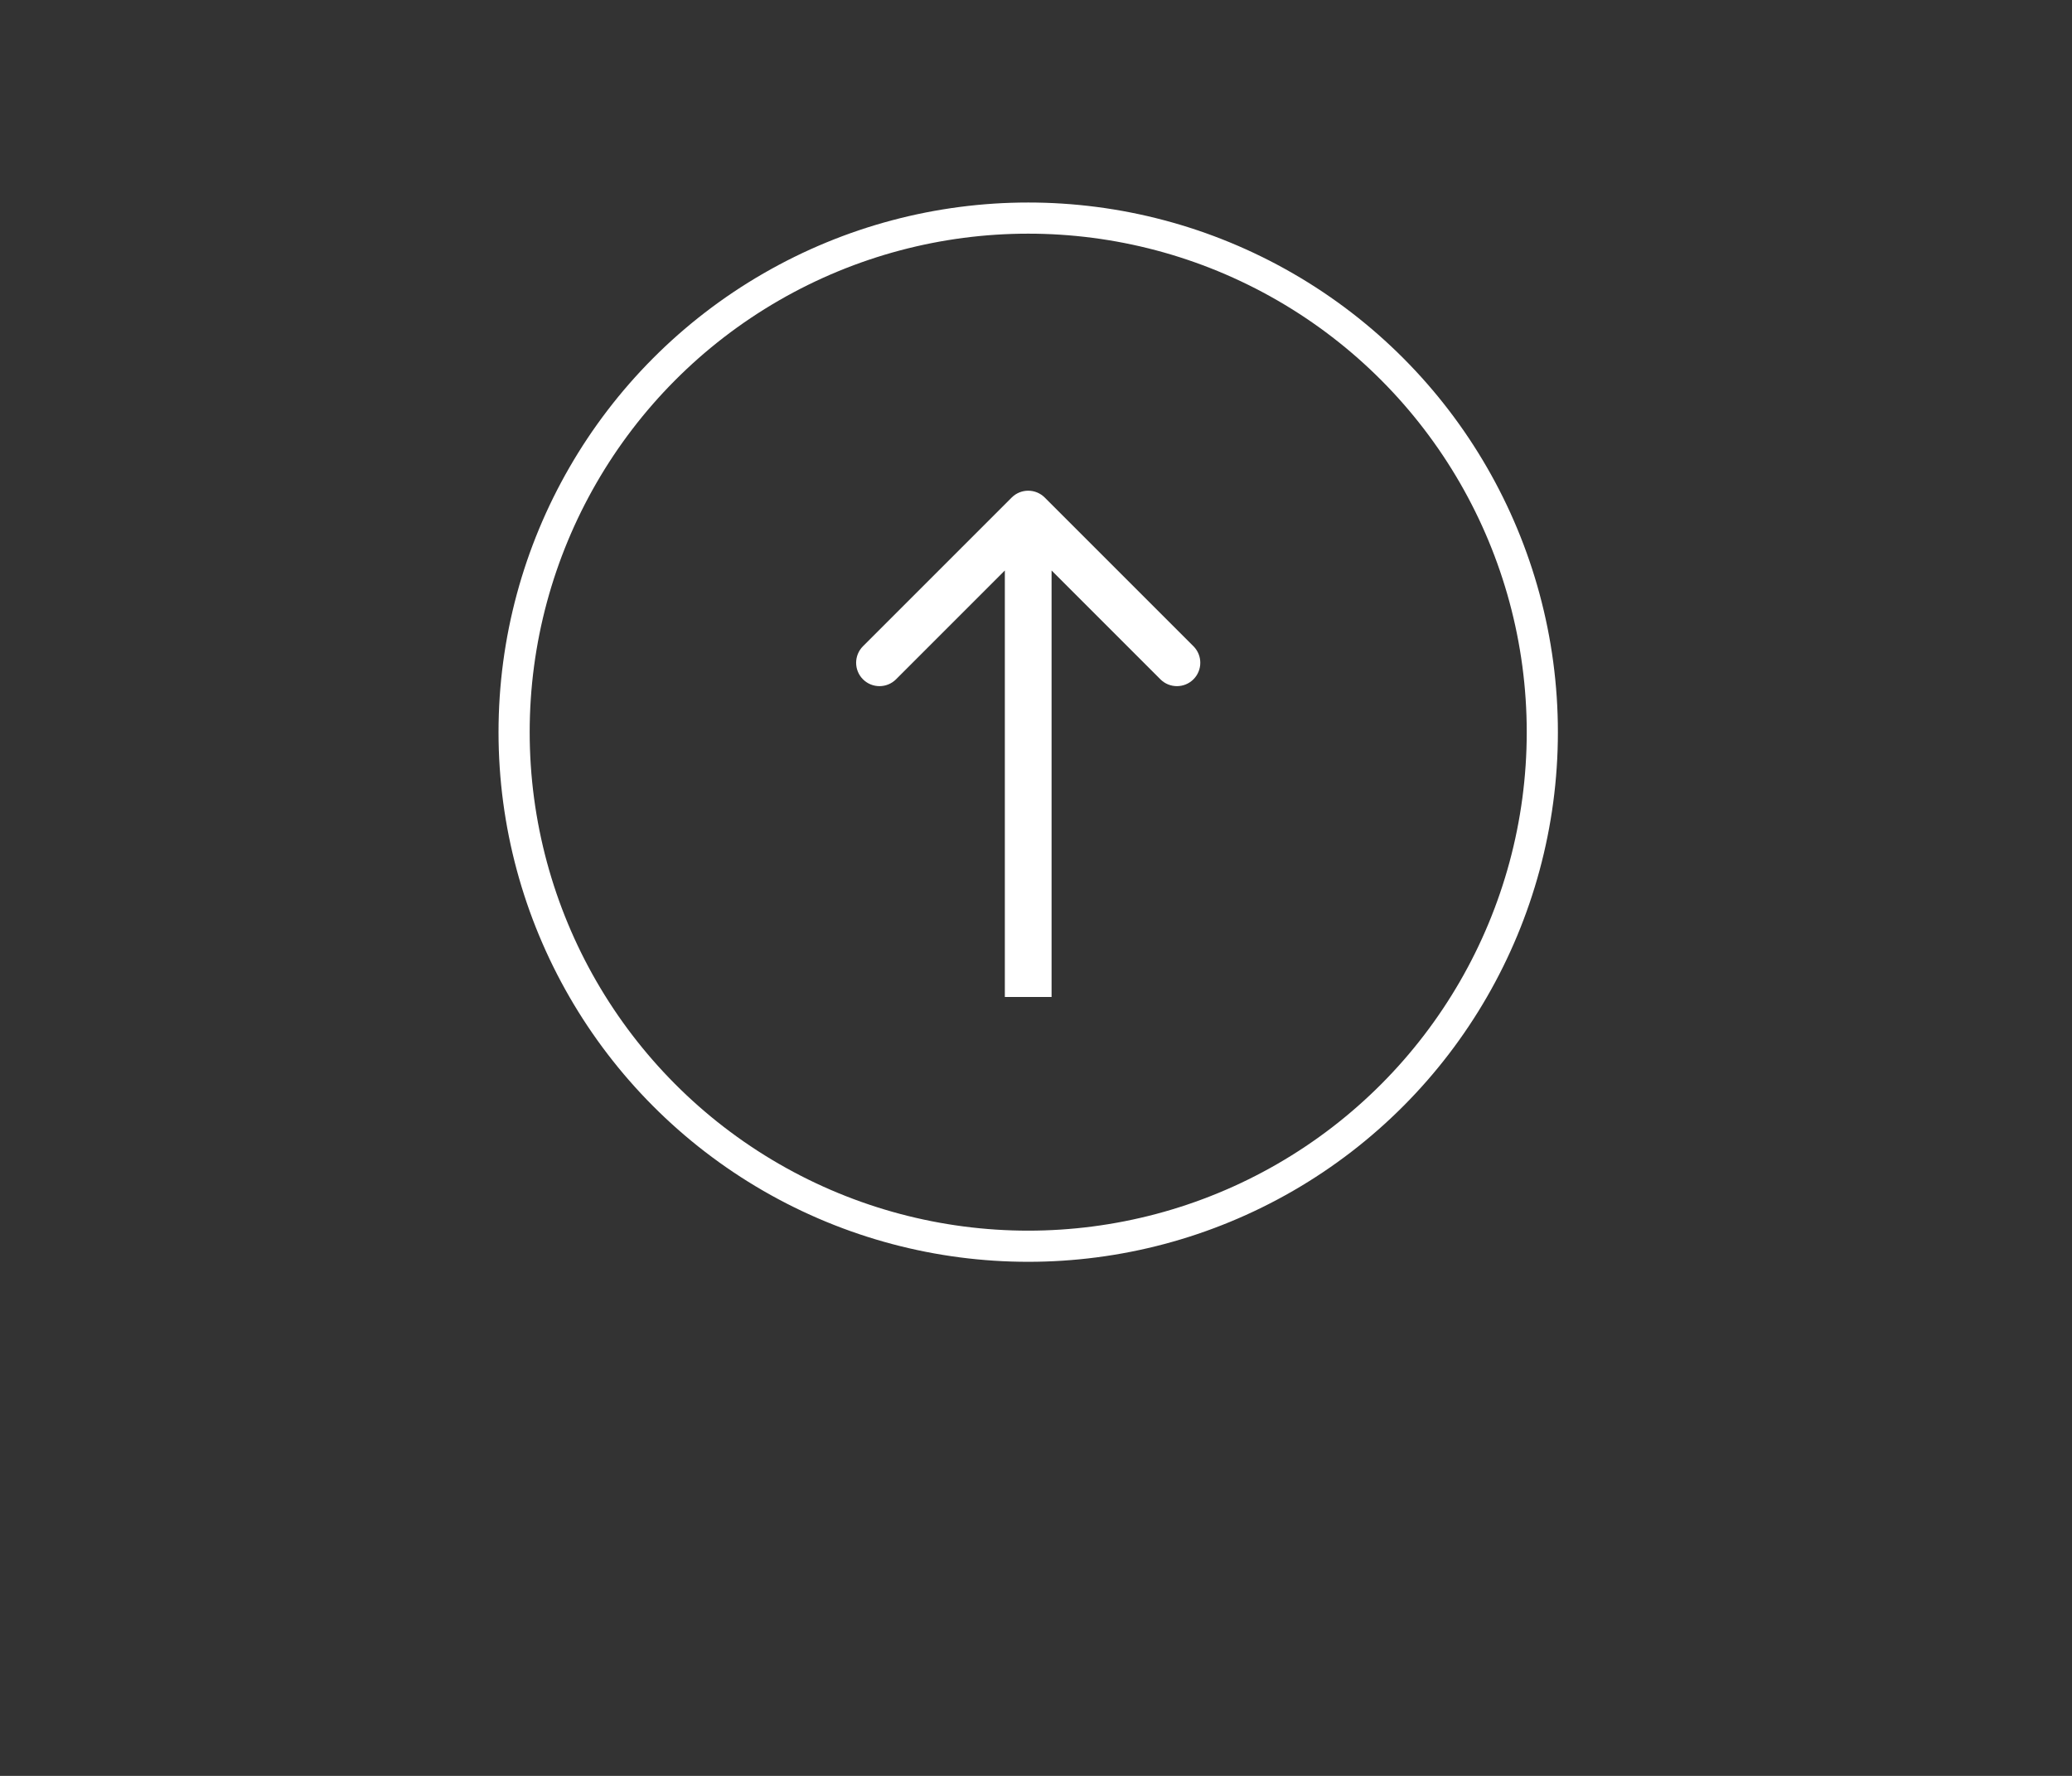 <svg width="133" height="114" viewBox="0 0 133 114" fill="none" xmlns="http://www.w3.org/2000/svg">
<rect x="0" y="0" width="133" height="114" fill="#333333" stroke="none"/>
<rect width="133" height="114" fill="transparent"/>
<path d="M67.061 31.939C66.475 31.354 65.525 31.354 64.939 31.939L55.393 41.485C54.808 42.071 54.808 43.021 55.393 43.607C55.979 44.192 56.929 44.192 57.515 43.607L66 35.121L74.485 43.607C75.071 44.192 76.021 44.192 76.607 43.607C77.192 43.021 77.192 42.071 76.607 41.485L67.061 31.939ZM67.5 64L67.5 33L64.5 33L64.5 64L67.5 64Z" fill="white"/>
<circle cx="66" cy="47" r="33" stroke="white" stroke-width="2"/>
</svg>
